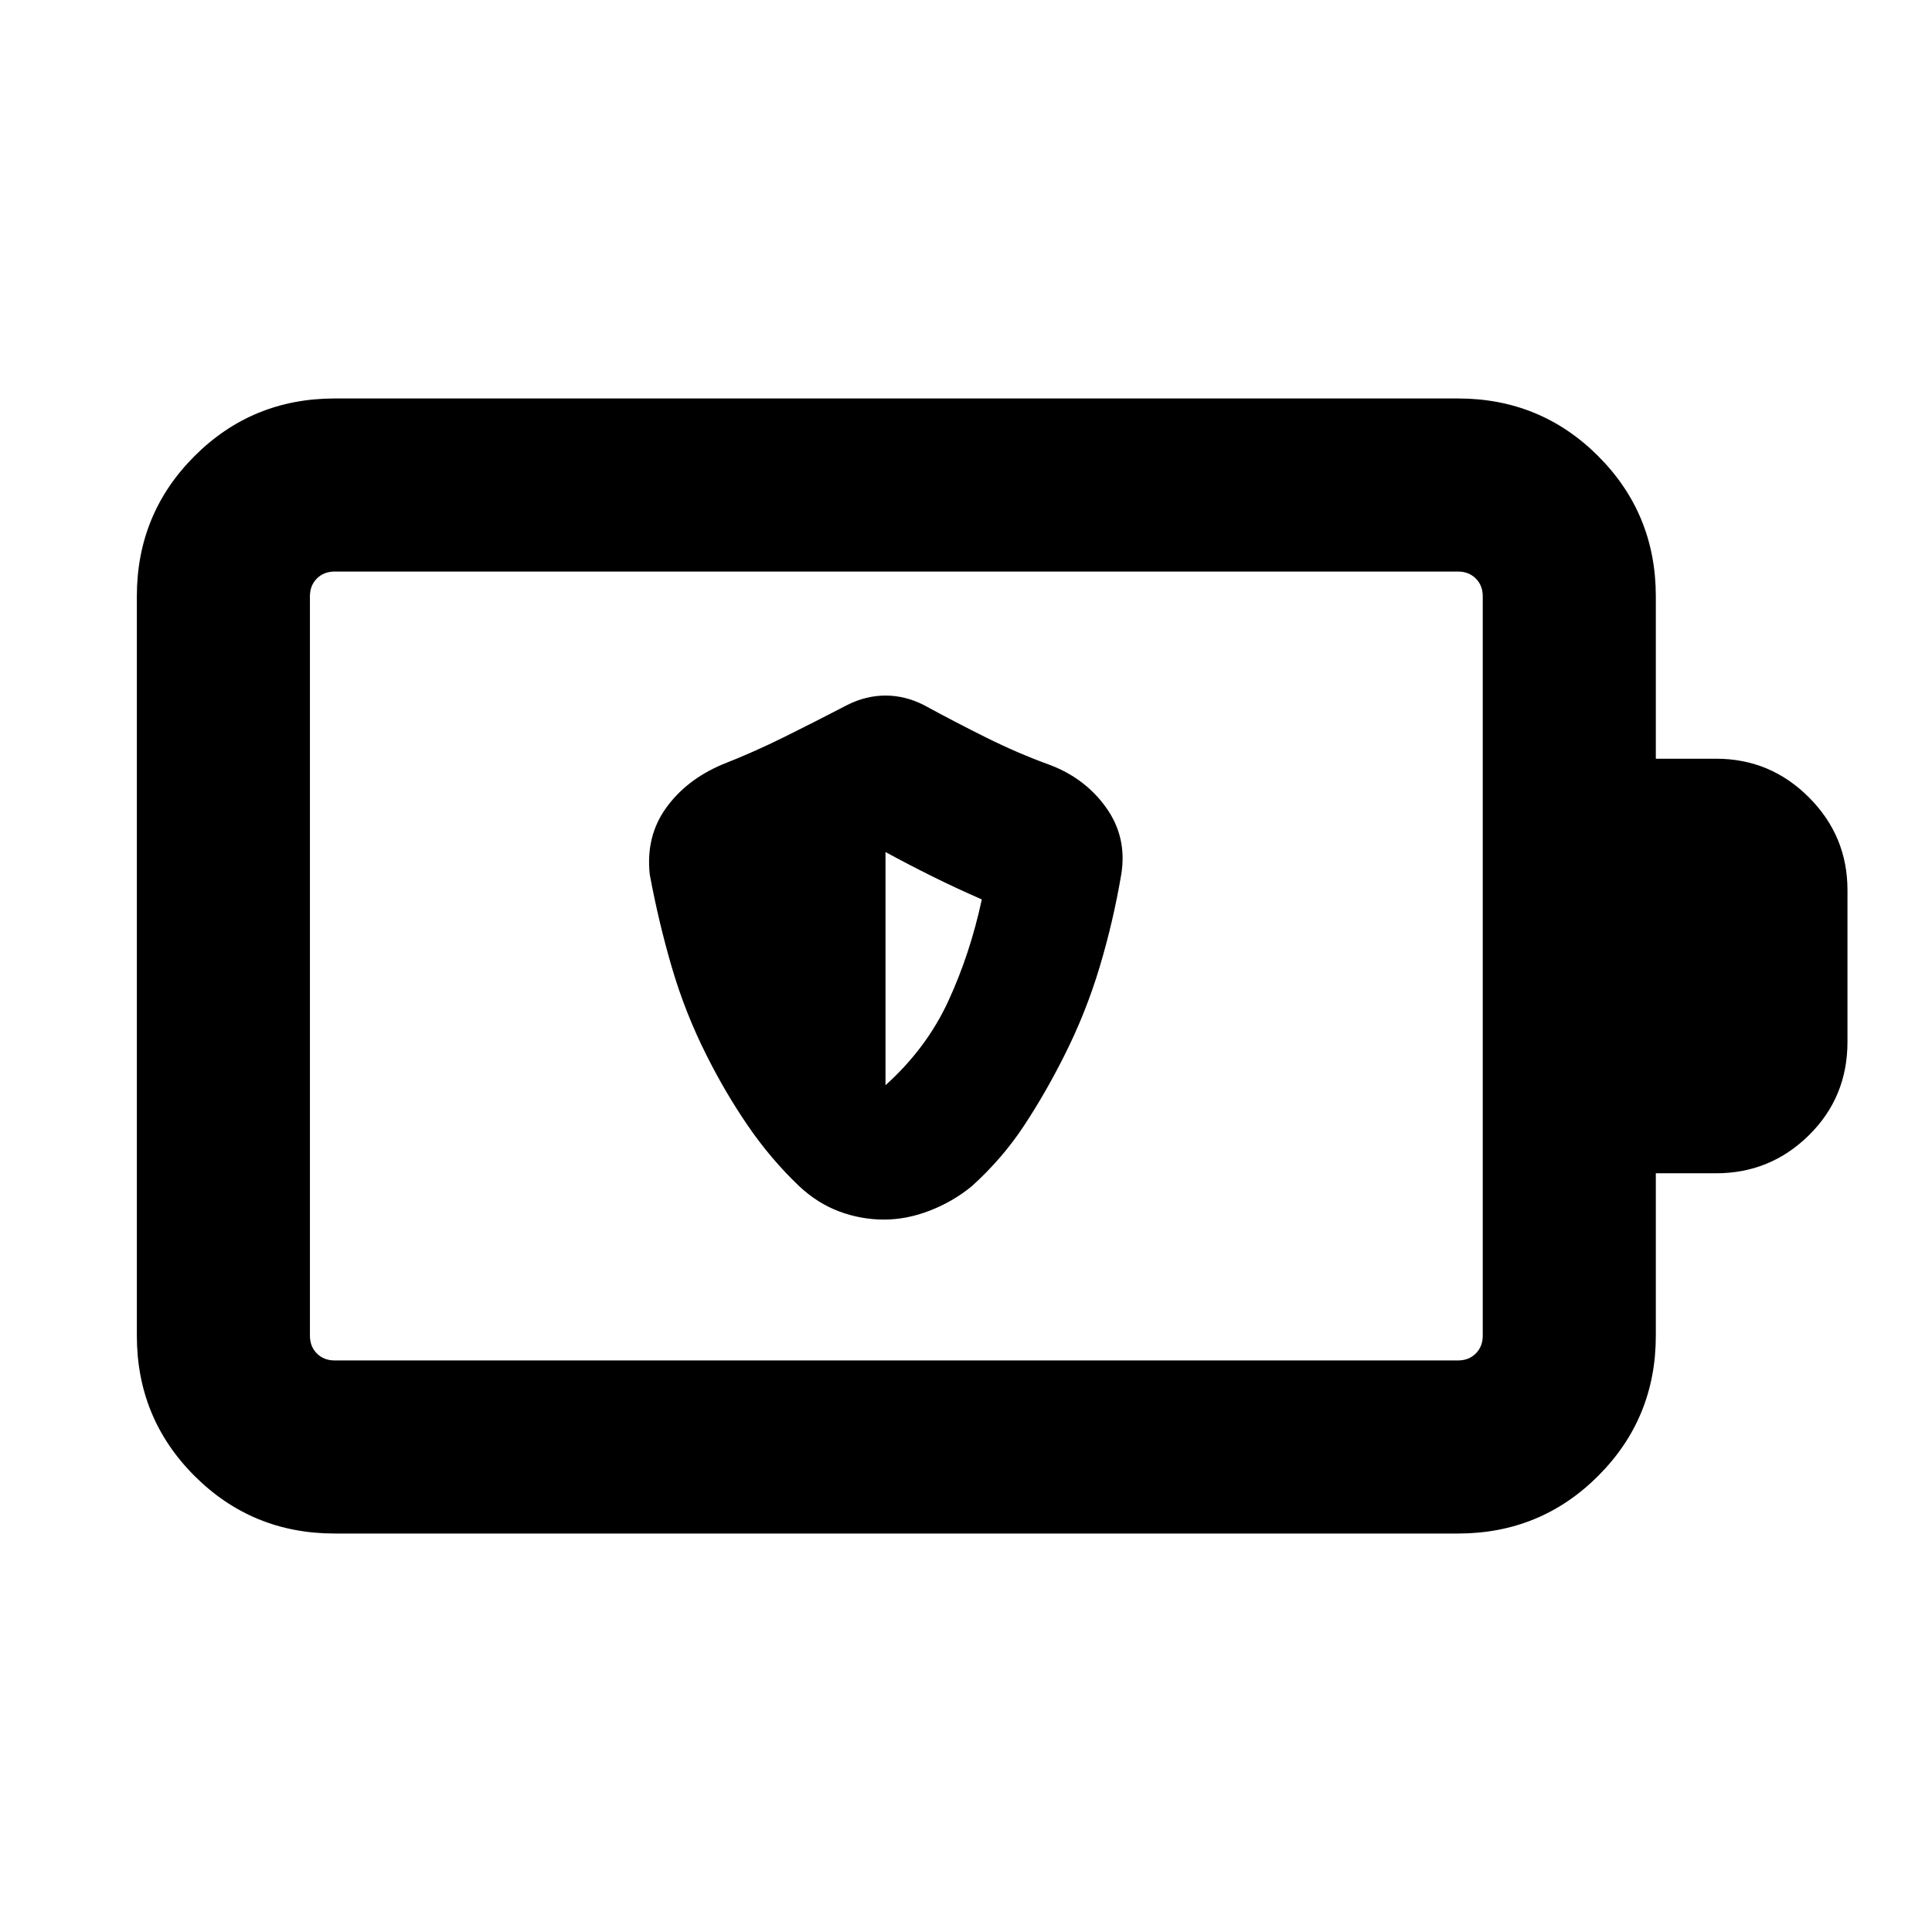 <svg xmlns="http://www.w3.org/2000/svg" height="24" viewBox="0 -960 960 960" width="24"><path d="M439.25-354q11.37 0 22.9-4.5 11.54-4.5 20.77-12.12 15.08-13.61 25.93-30.07 10.84-16.46 20.07-34.93 10.62-21.07 17.43-43.7 6.8-22.63 10.8-46.22 3-18.46-7.54-33.19-10.53-14.73-28.38-21.35-15.46-5.61-31.17-13.42-15.7-7.81-31.21-16.27-9.23-4.61-18.85-4.61-9.62 0-18.85 4.61-15.84 8.23-31.22 15.87-15.38 7.64-31.16 13.82-17.85 7.62-27.88 21.66-10.04 14.04-8.04 32.88 4.38 23.69 11 46.27 6.61 22.58 17.23 43.65 9.23 18.47 20.54 34.98 11.3 16.51 25.46 30.02Q406.31-362 417.1-358q10.78 4 22.15 4Zm.75-66.77v-115.85q11.77 6.39 23.23 12.08t24.62 11.46q-5.77 26.93-16.62 50.46-10.85 23.54-31.23 41.85ZM166.31-284h558.15q5.39 0 8.85-3.46t3.46-8.85v-367.38q0-5.39-3.46-8.85t-8.85-3.46H166.31q-5.39 0-8.85 3.46t-3.46 8.85v367.38q0 5.39 3.46 8.85t8.85 3.46Zm0 86q-41.03 0-69.67-28.64T68-296.31v-367.38q0-41.03 28.64-69.67T166.31-762h558.15q41.03 0 69.67 28.64t28.64 69.67V-583h29.92q26.96 0 46.13 19.18Q918-544.65 918-517.69v75.38q0 27.54-19.18 46.42Q879.65-377 852.69-377h-29.92v80.69q0 41.03-28.64 69.67T724.46-198H166.31ZM154-284v-392 392Z"/></svg>